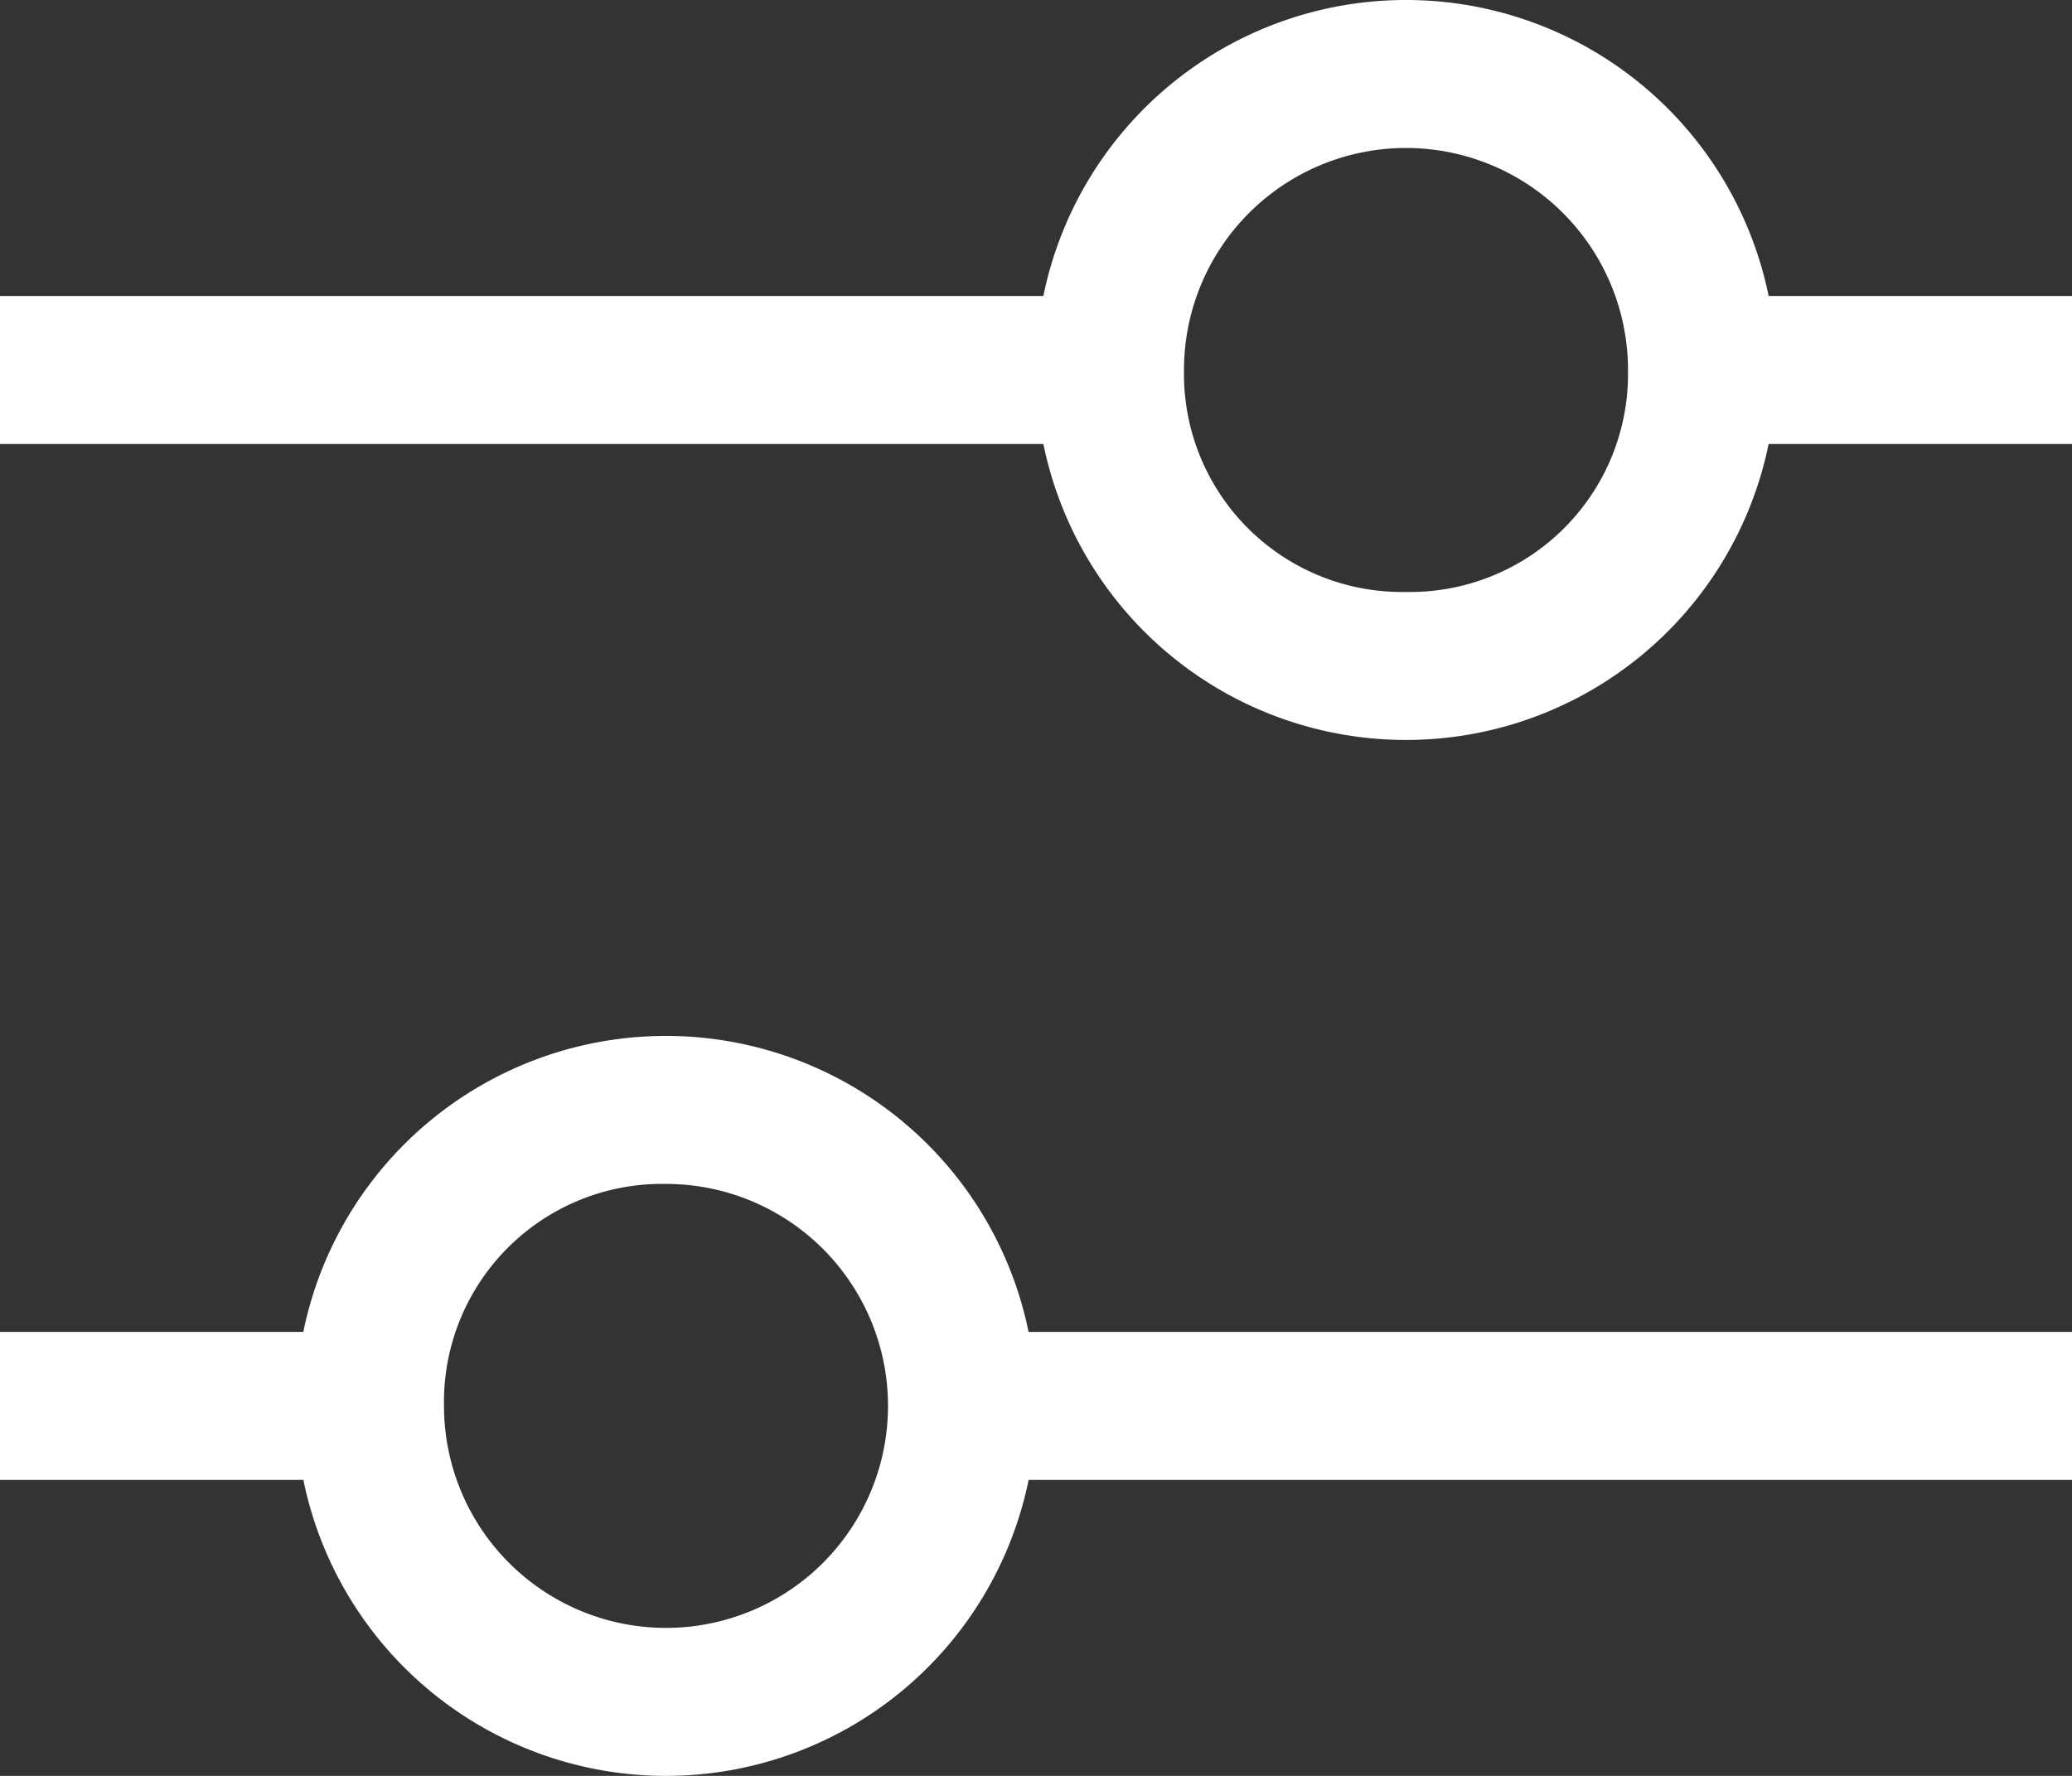 <svg xmlns="http://www.w3.org/2000/svg" width="31.5" height="27" viewBox="0 0 31.5 27"><rect x="0" y="0" width="31.5" height="27" fill="#333333" stroke="none"/><defs><style>.a{fill:#fff;}</style></defs><g transform="translate(-2.25 -4.5)"><path class="a" d="M33.75,9H29.138A5.627,5.627,0,0,0,18.112,9H2.25v2.25H18.112a5.627,5.627,0,0,0,11.026,0H33.75ZM23.625,13.5a3.315,3.315,0,0,1-3.375-3.375,3.375,3.375,0,0,1,6.75,0A3.315,3.315,0,0,1,23.625,13.5Z"/><path class="a" d="M2.25,27H6.862a5.627,5.627,0,0,0,11.026,0H33.75V24.75H17.887a5.627,5.627,0,0,0-11.026,0H2.25Zm10.125-4.5A3.375,3.375,0,1,1,9,25.875,3.315,3.315,0,0,1,12.375,22.5Z"/></g></svg>